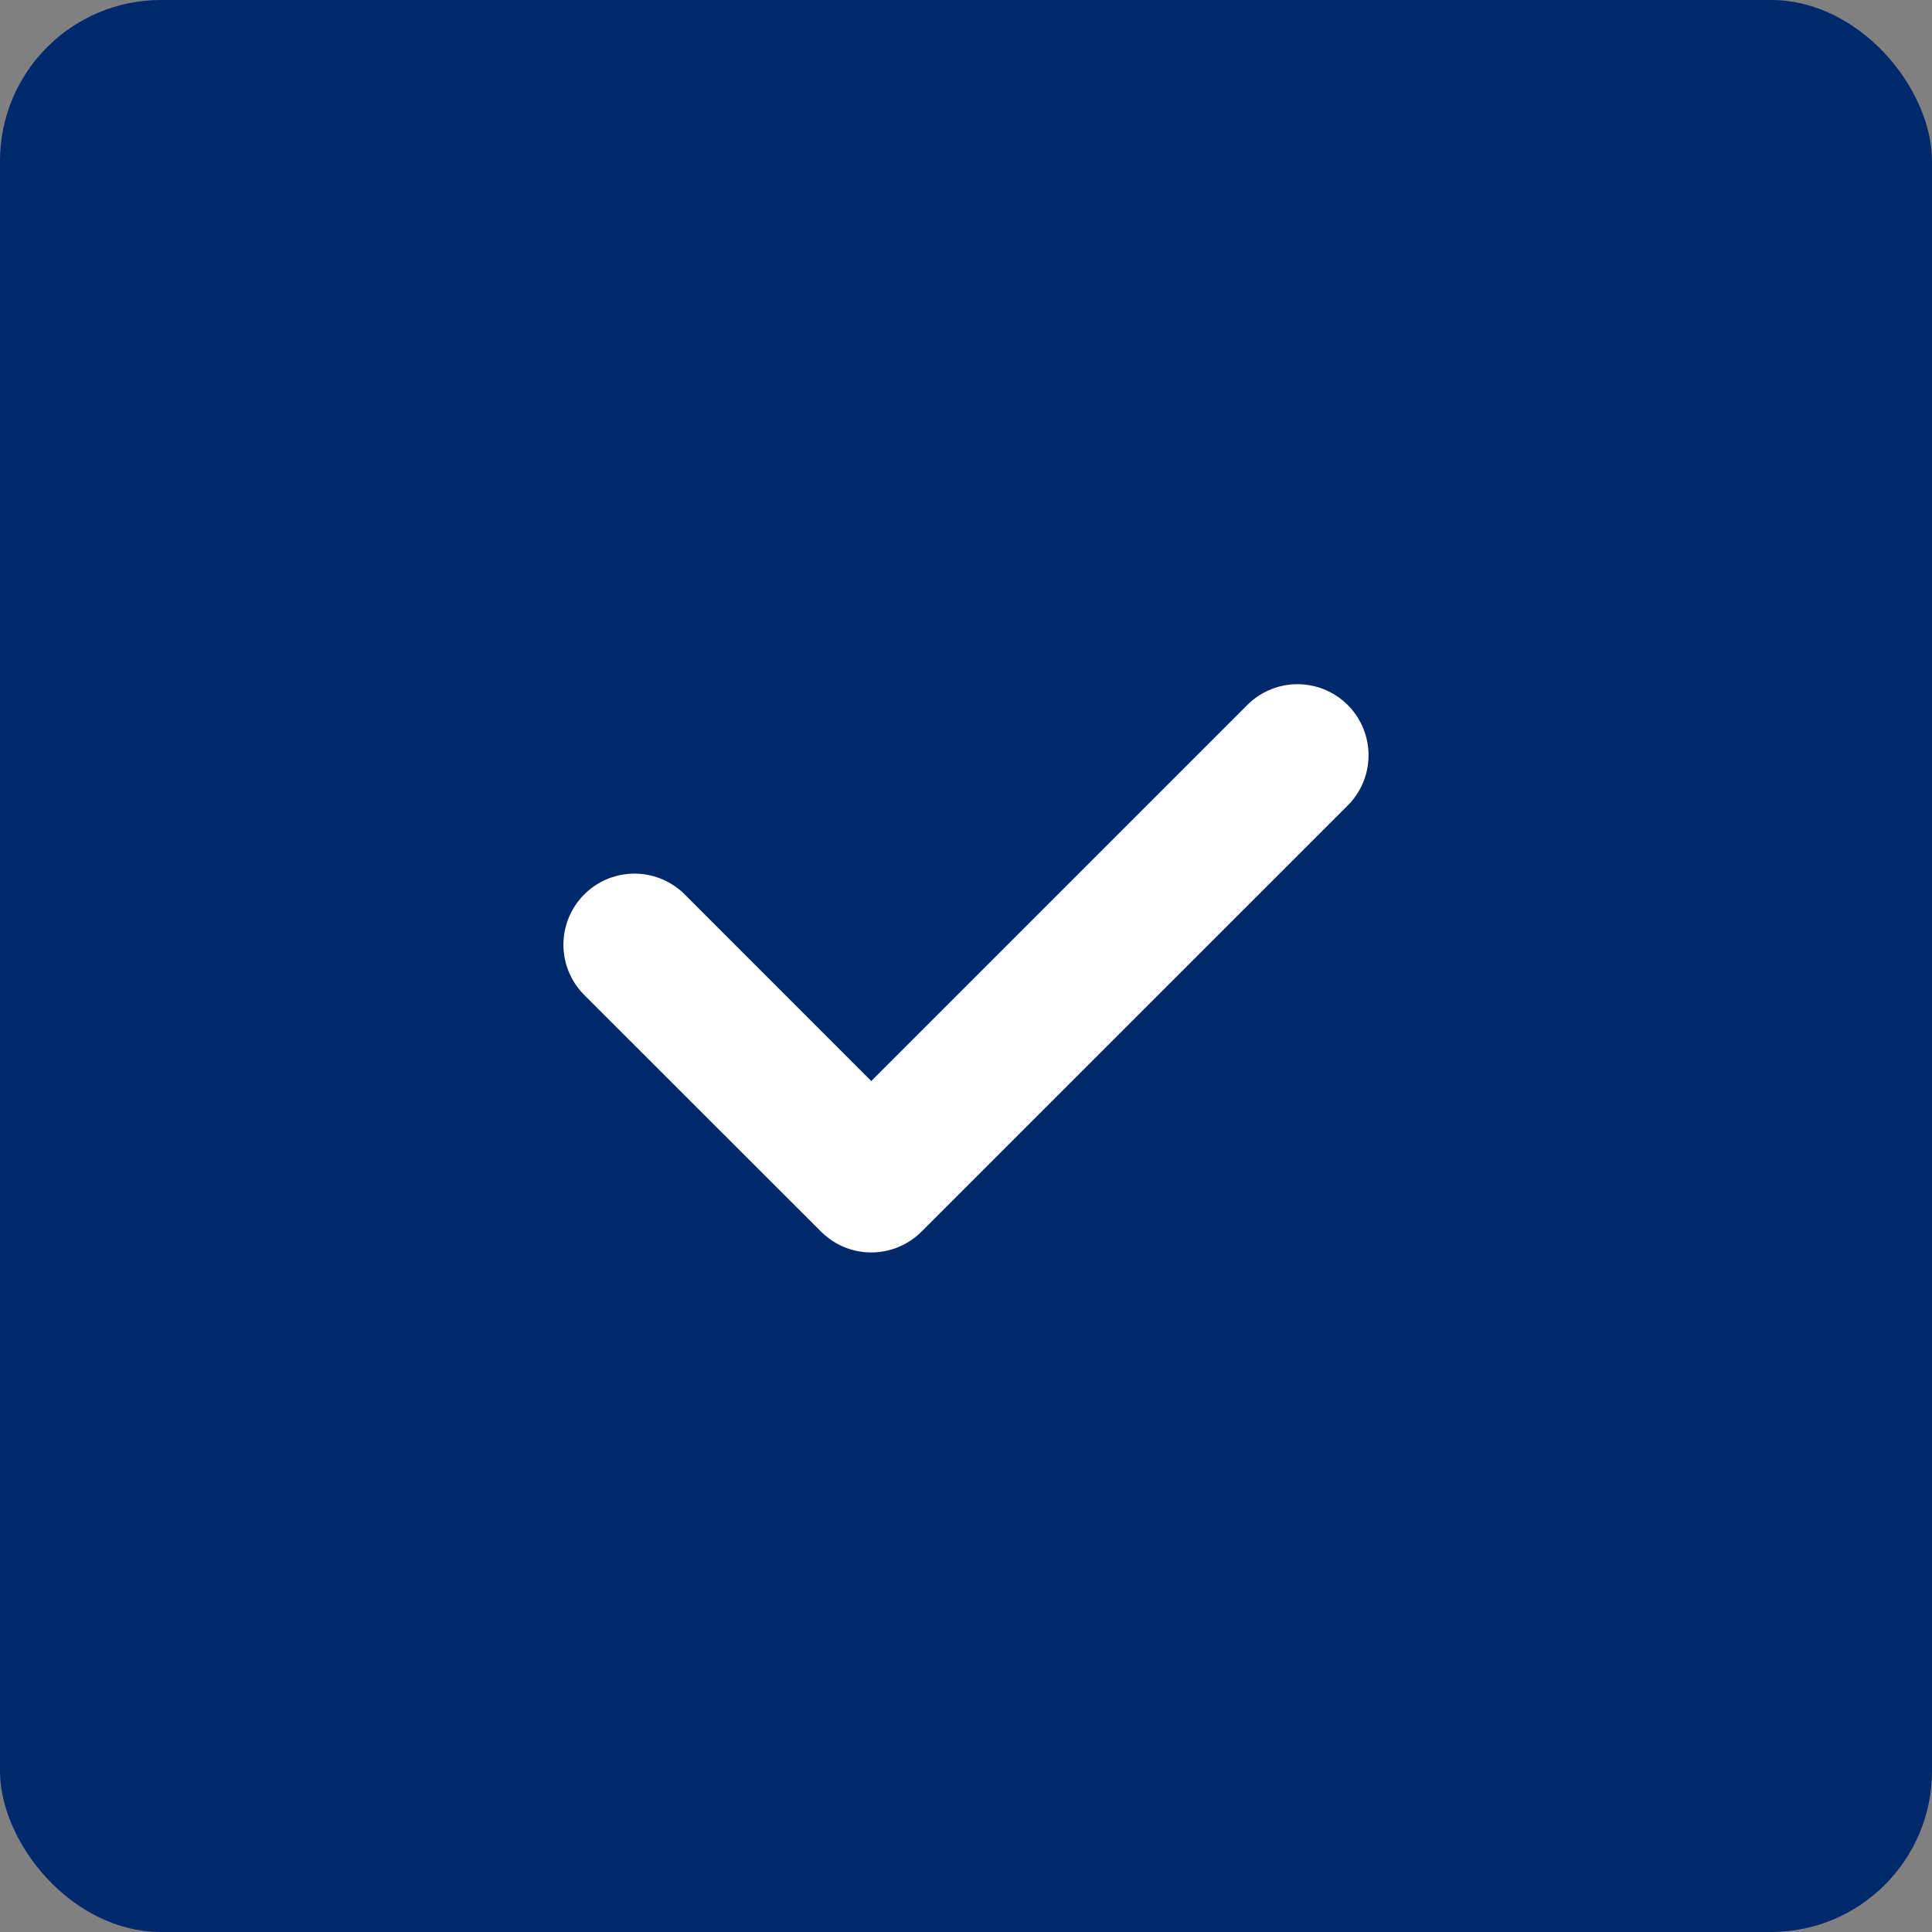 <svg xmlns="http://www.w3.org/2000/svg" width="24" height="24" fill="none" viewBox="0 0 24 24"><rect x="0" y="0" width="24" height="24" fill="#808080" stroke="none"/><rect width="24" height="24" fill="#00296B" rx="2"/><path fill="#fff" d="M15.494 8.758a.882.882 0 0 1 1.248 1.248L11.447 15.3a.882.882 0 0 1-1.247 0l-2.942-2.94a.882.882 0 1 1 1.248-1.249l2.317 2.318 4.67-4.67z"/></svg>
